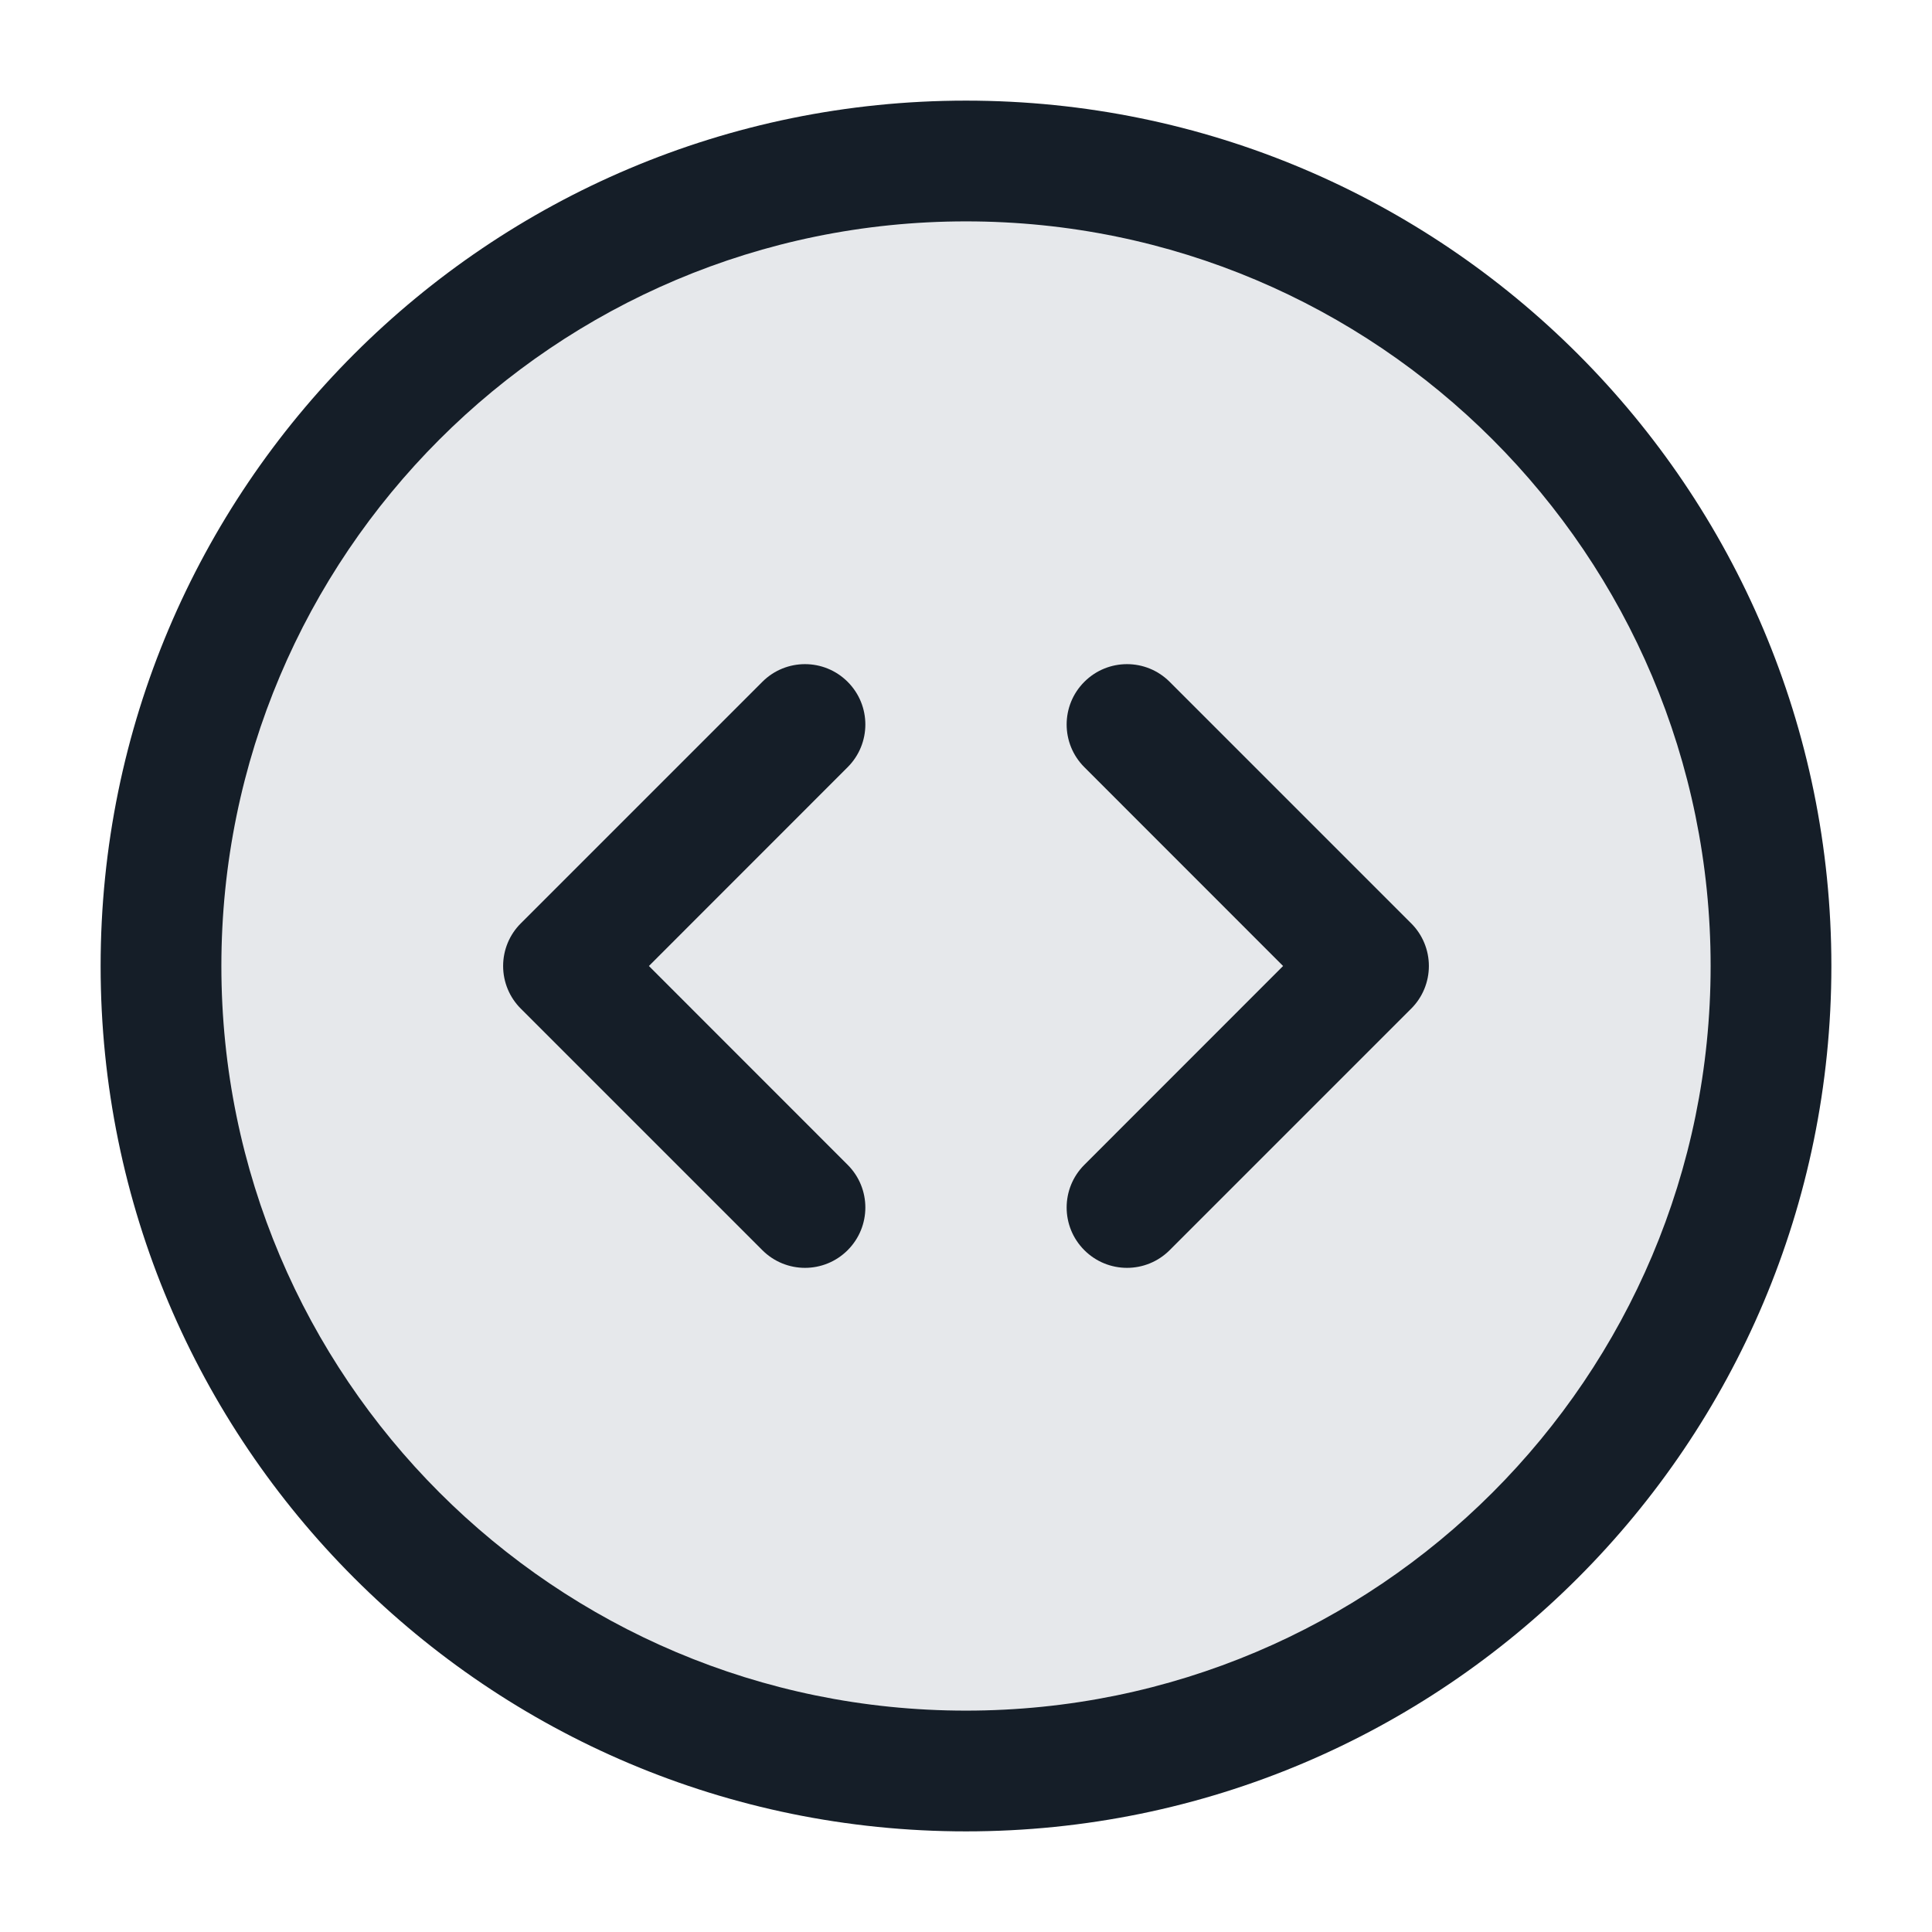 <svg xmlns="http://www.w3.org/2000/svg" viewBox="0 0 24 24">
  <defs/>
  <path fill="#636F7E" opacity="0.16" d="M22,12 A10 10 0 1 1 2,12 A10 10 0 1 1 22,12 Z"/>
  <path fill="#151E28" d="M1.25,12 C1.25,6.063 6.063,1.25 12,1.25 C17.937,1.25 22.75,6.063 22.75,12 C22.75,17.937 17.937,22.75 12,22.75 C6.063,22.75 1.25,17.937 1.25,12 Z M12,2.75 C6.891,2.75 2.75,6.891 2.75,12 C2.75,17.109 6.891,21.25 12,21.25 C17.109,21.25 21.25,17.109 21.25,12 C21.25,6.891 17.109,2.75 12,2.75 Z M10.53,15.53 C10.237,15.823 9.763,15.823 9.47,15.53 L6.47,12.53 C6.329,12.39 6.25,12.199 6.25,12 C6.25,11.801 6.329,11.61 6.47,11.47 L9.47,8.47 C9.763,8.177 10.237,8.177 10.53,8.47 C10.823,8.763 10.823,9.237 10.53,9.53 L8.061,12 L10.53,14.47 C10.823,14.763 10.823,15.237 10.53,15.53 Z M14.53,15.53 C14.237,15.823 13.763,15.823 13.47,15.53 C13.177,15.237 13.177,14.763 13.47,14.47 L15.939,12 L13.47,9.53 C13.177,9.237 13.177,8.763 13.47,8.47 C13.763,8.177 14.237,8.177 14.53,8.47 L17.53,11.47 C17.671,11.61 17.75,11.801 17.75,12 C17.75,12.199 17.671,12.39 17.53,12.53 Z"/>
</svg>

